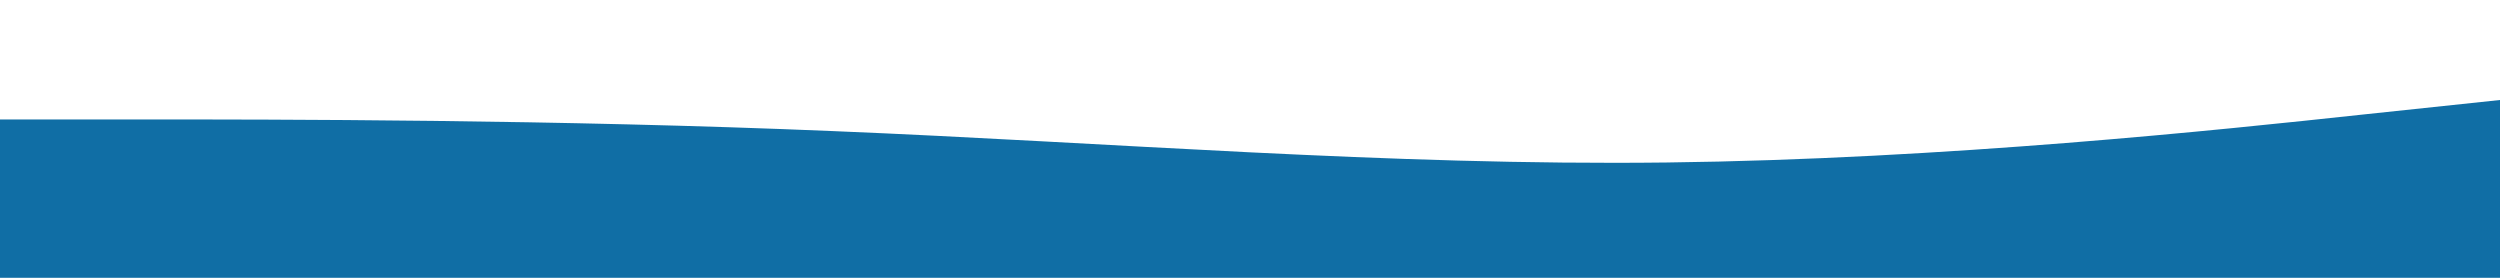 <svg id="visual" viewBox="0 0 900 100" width="900" height="100" xmlns="http://www.w3.org/2000/svg" xmlns:xlink="http://www.w3.org/1999/xlink" version="1.1"><path d="M0 43L50 43C100 43 200 43 300 47.2C400 51.3 500 59.7 600 58.5C700 57.3 800 46.7 850 41.3L900 36L900 101L850 101C800 101 700 101 600 101C500 101 400 101 300 101C200 101 100 101 50 101L0 101Z" fill="#106ea5" stroke-linecap="round" stroke-linejoin="miter"></path></svg>